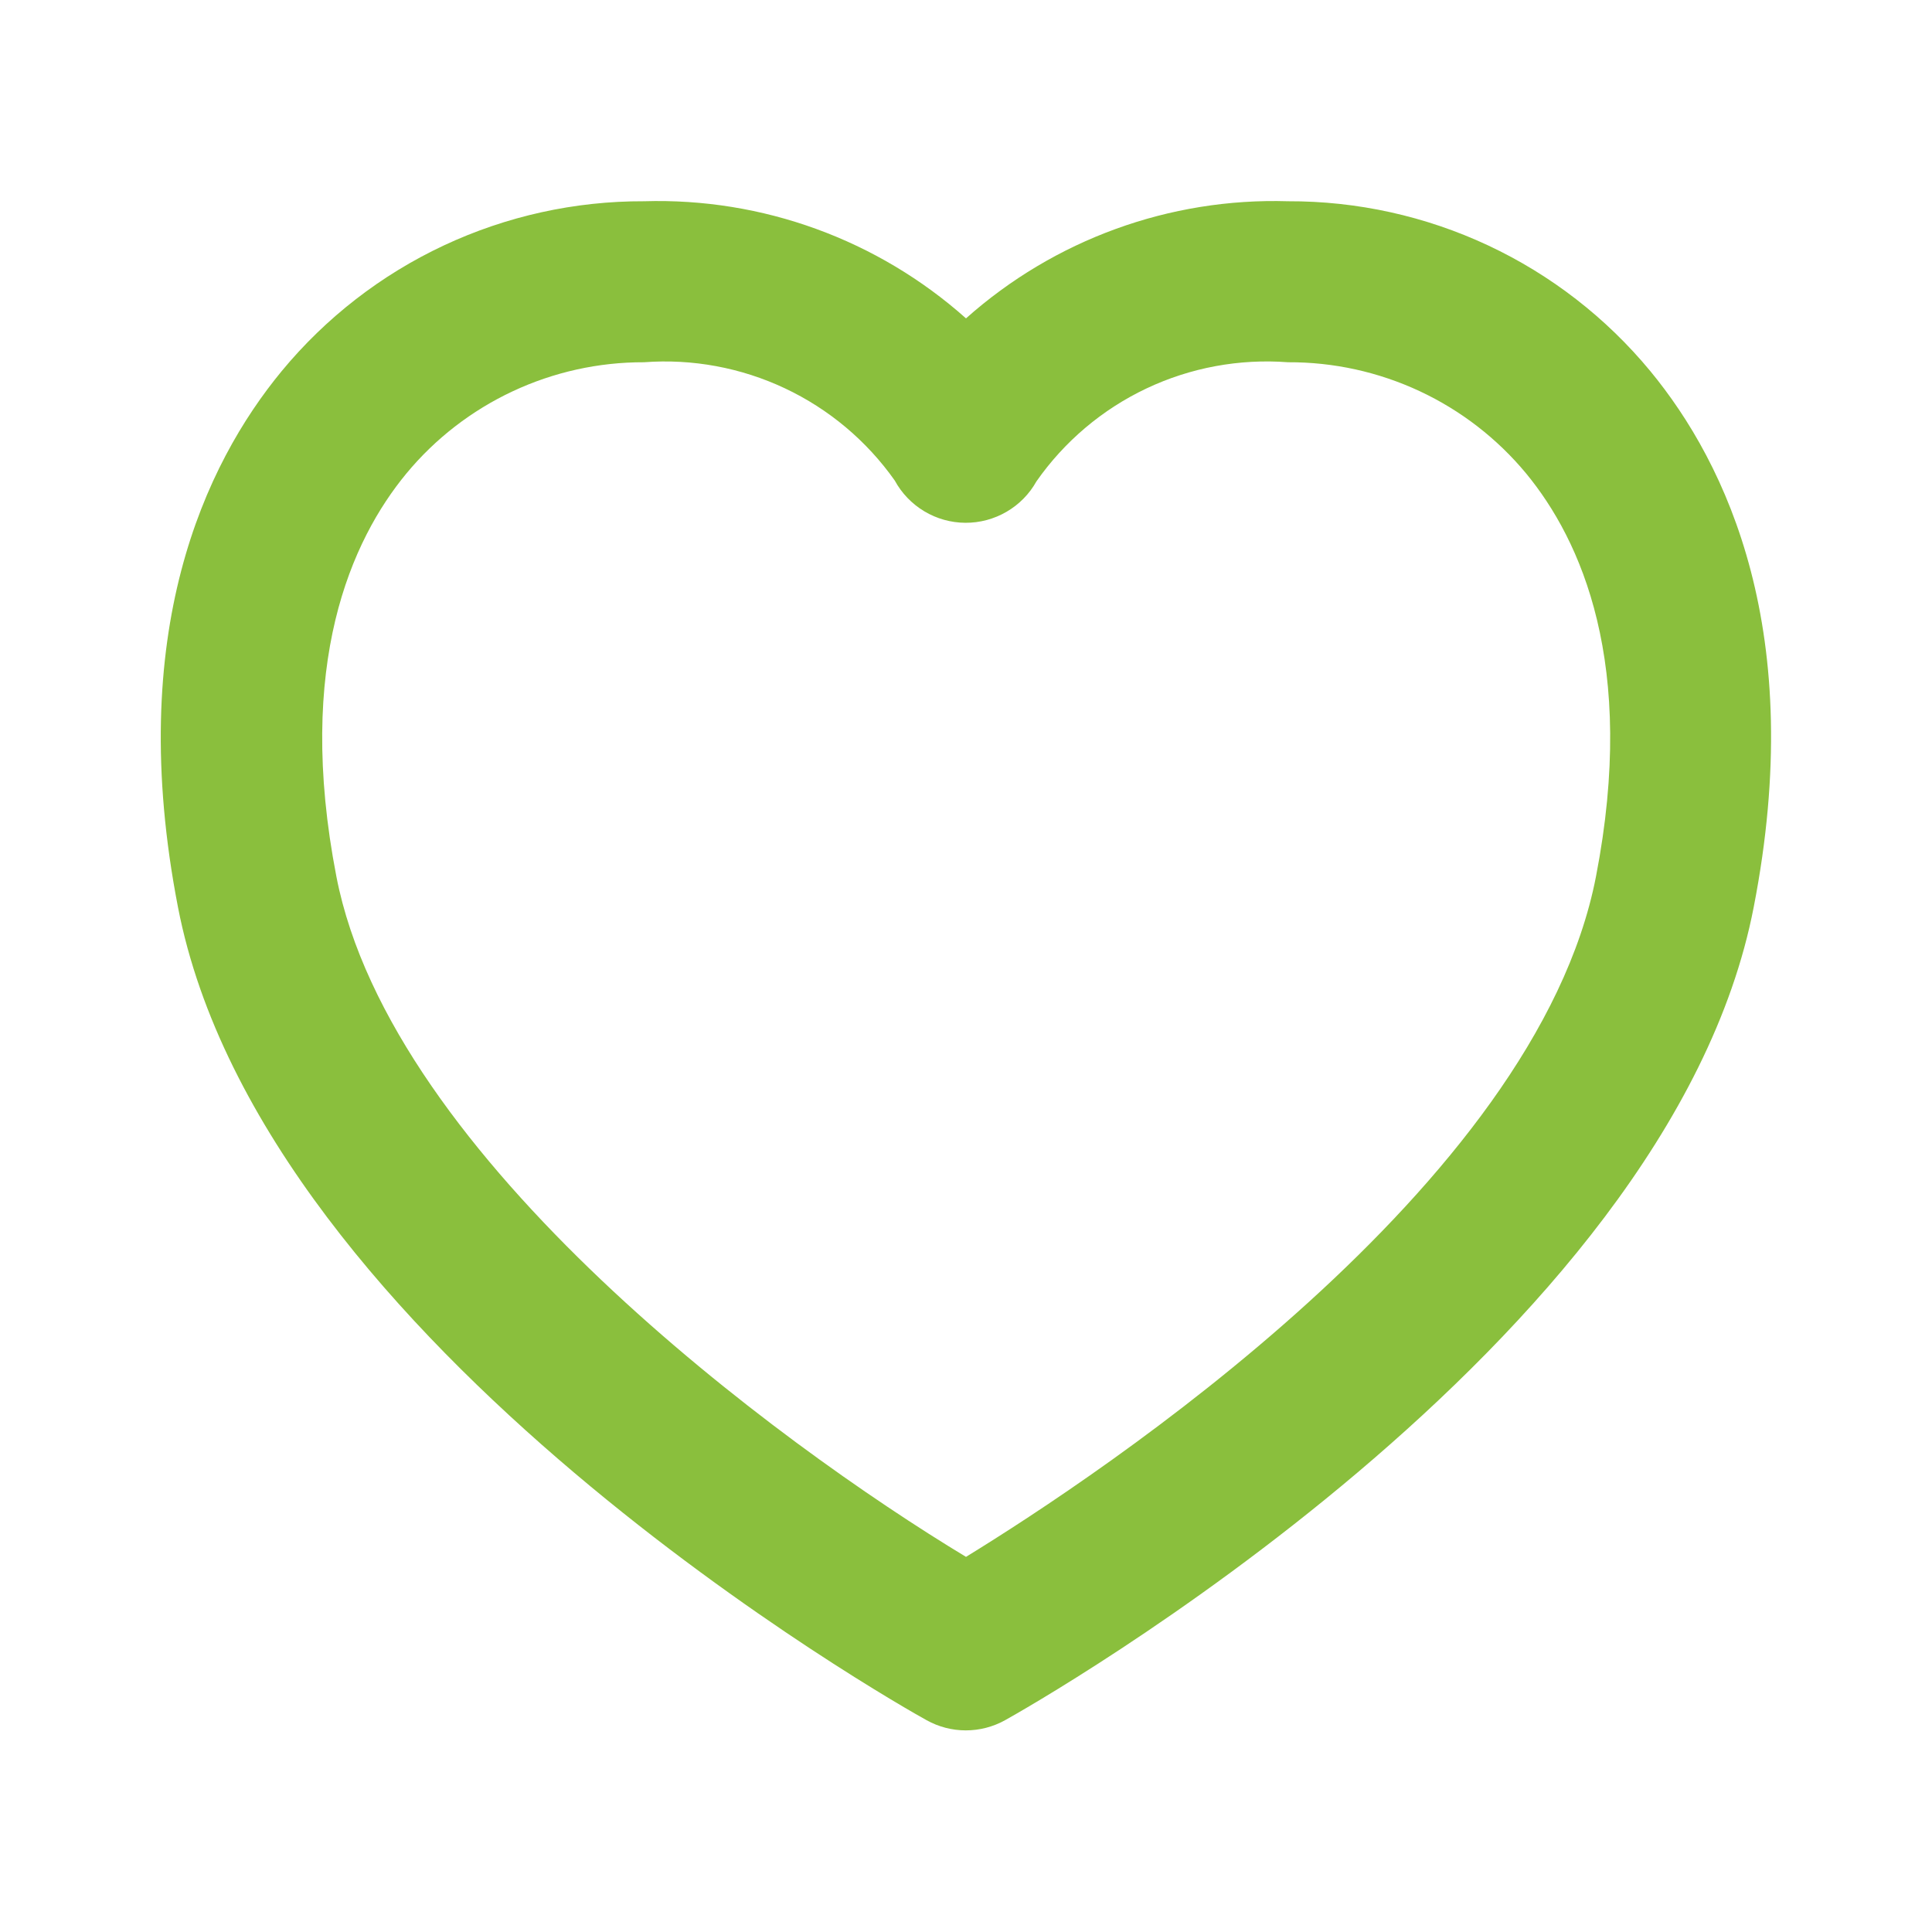 <svg width="42" height="42" viewBox="0 0 42 42" fill="none" xmlns="http://www.w3.org/2000/svg">
<path d="M35.875 8.066C34.917 6.907 33.714 5.974 32.352 5.336C30.99 4.698 29.504 4.37 28 4.375C25.427 4.297 22.922 5.209 21 6.921C19.078 5.209 16.573 4.297 14 4.375C12.496 4.37 11.01 4.698 9.648 5.336C8.286 5.974 7.083 6.907 6.125 8.066C4.457 10.089 2.712 13.752 3.869 19.721C5.715 29.253 19.56 37.076 20.144 37.396C20.405 37.541 20.698 37.617 20.996 37.617C21.295 37.617 21.588 37.541 21.849 37.396C22.437 37.069 36.281 29.246 38.124 19.721C39.287 13.752 37.543 10.089 35.875 8.066ZM34.695 19.056C33.39 25.795 23.901 32.064 21 33.845C16.912 31.378 8.501 25.183 7.313 19.056C6.415 14.425 7.644 11.736 8.834 10.294C9.463 9.534 10.253 8.924 11.146 8.506C12.039 8.088 13.014 7.872 14 7.875C15.053 7.796 16.109 7.992 17.064 8.442C18.02 8.893 18.842 9.583 19.451 10.446C19.601 10.722 19.823 10.953 20.093 11.115C20.363 11.277 20.671 11.363 20.985 11.365C21.3 11.367 21.609 11.284 21.881 11.126C22.153 10.968 22.378 10.74 22.531 10.465C23.139 9.596 23.963 8.899 24.922 8.445C25.881 7.991 26.942 7.795 28 7.875C28.988 7.87 29.965 8.085 30.861 8.503C31.756 8.921 32.548 9.533 33.178 10.294C34.365 11.736 35.593 14.425 34.695 19.056Z" fill="#8ABF3D"/>
</svg>
